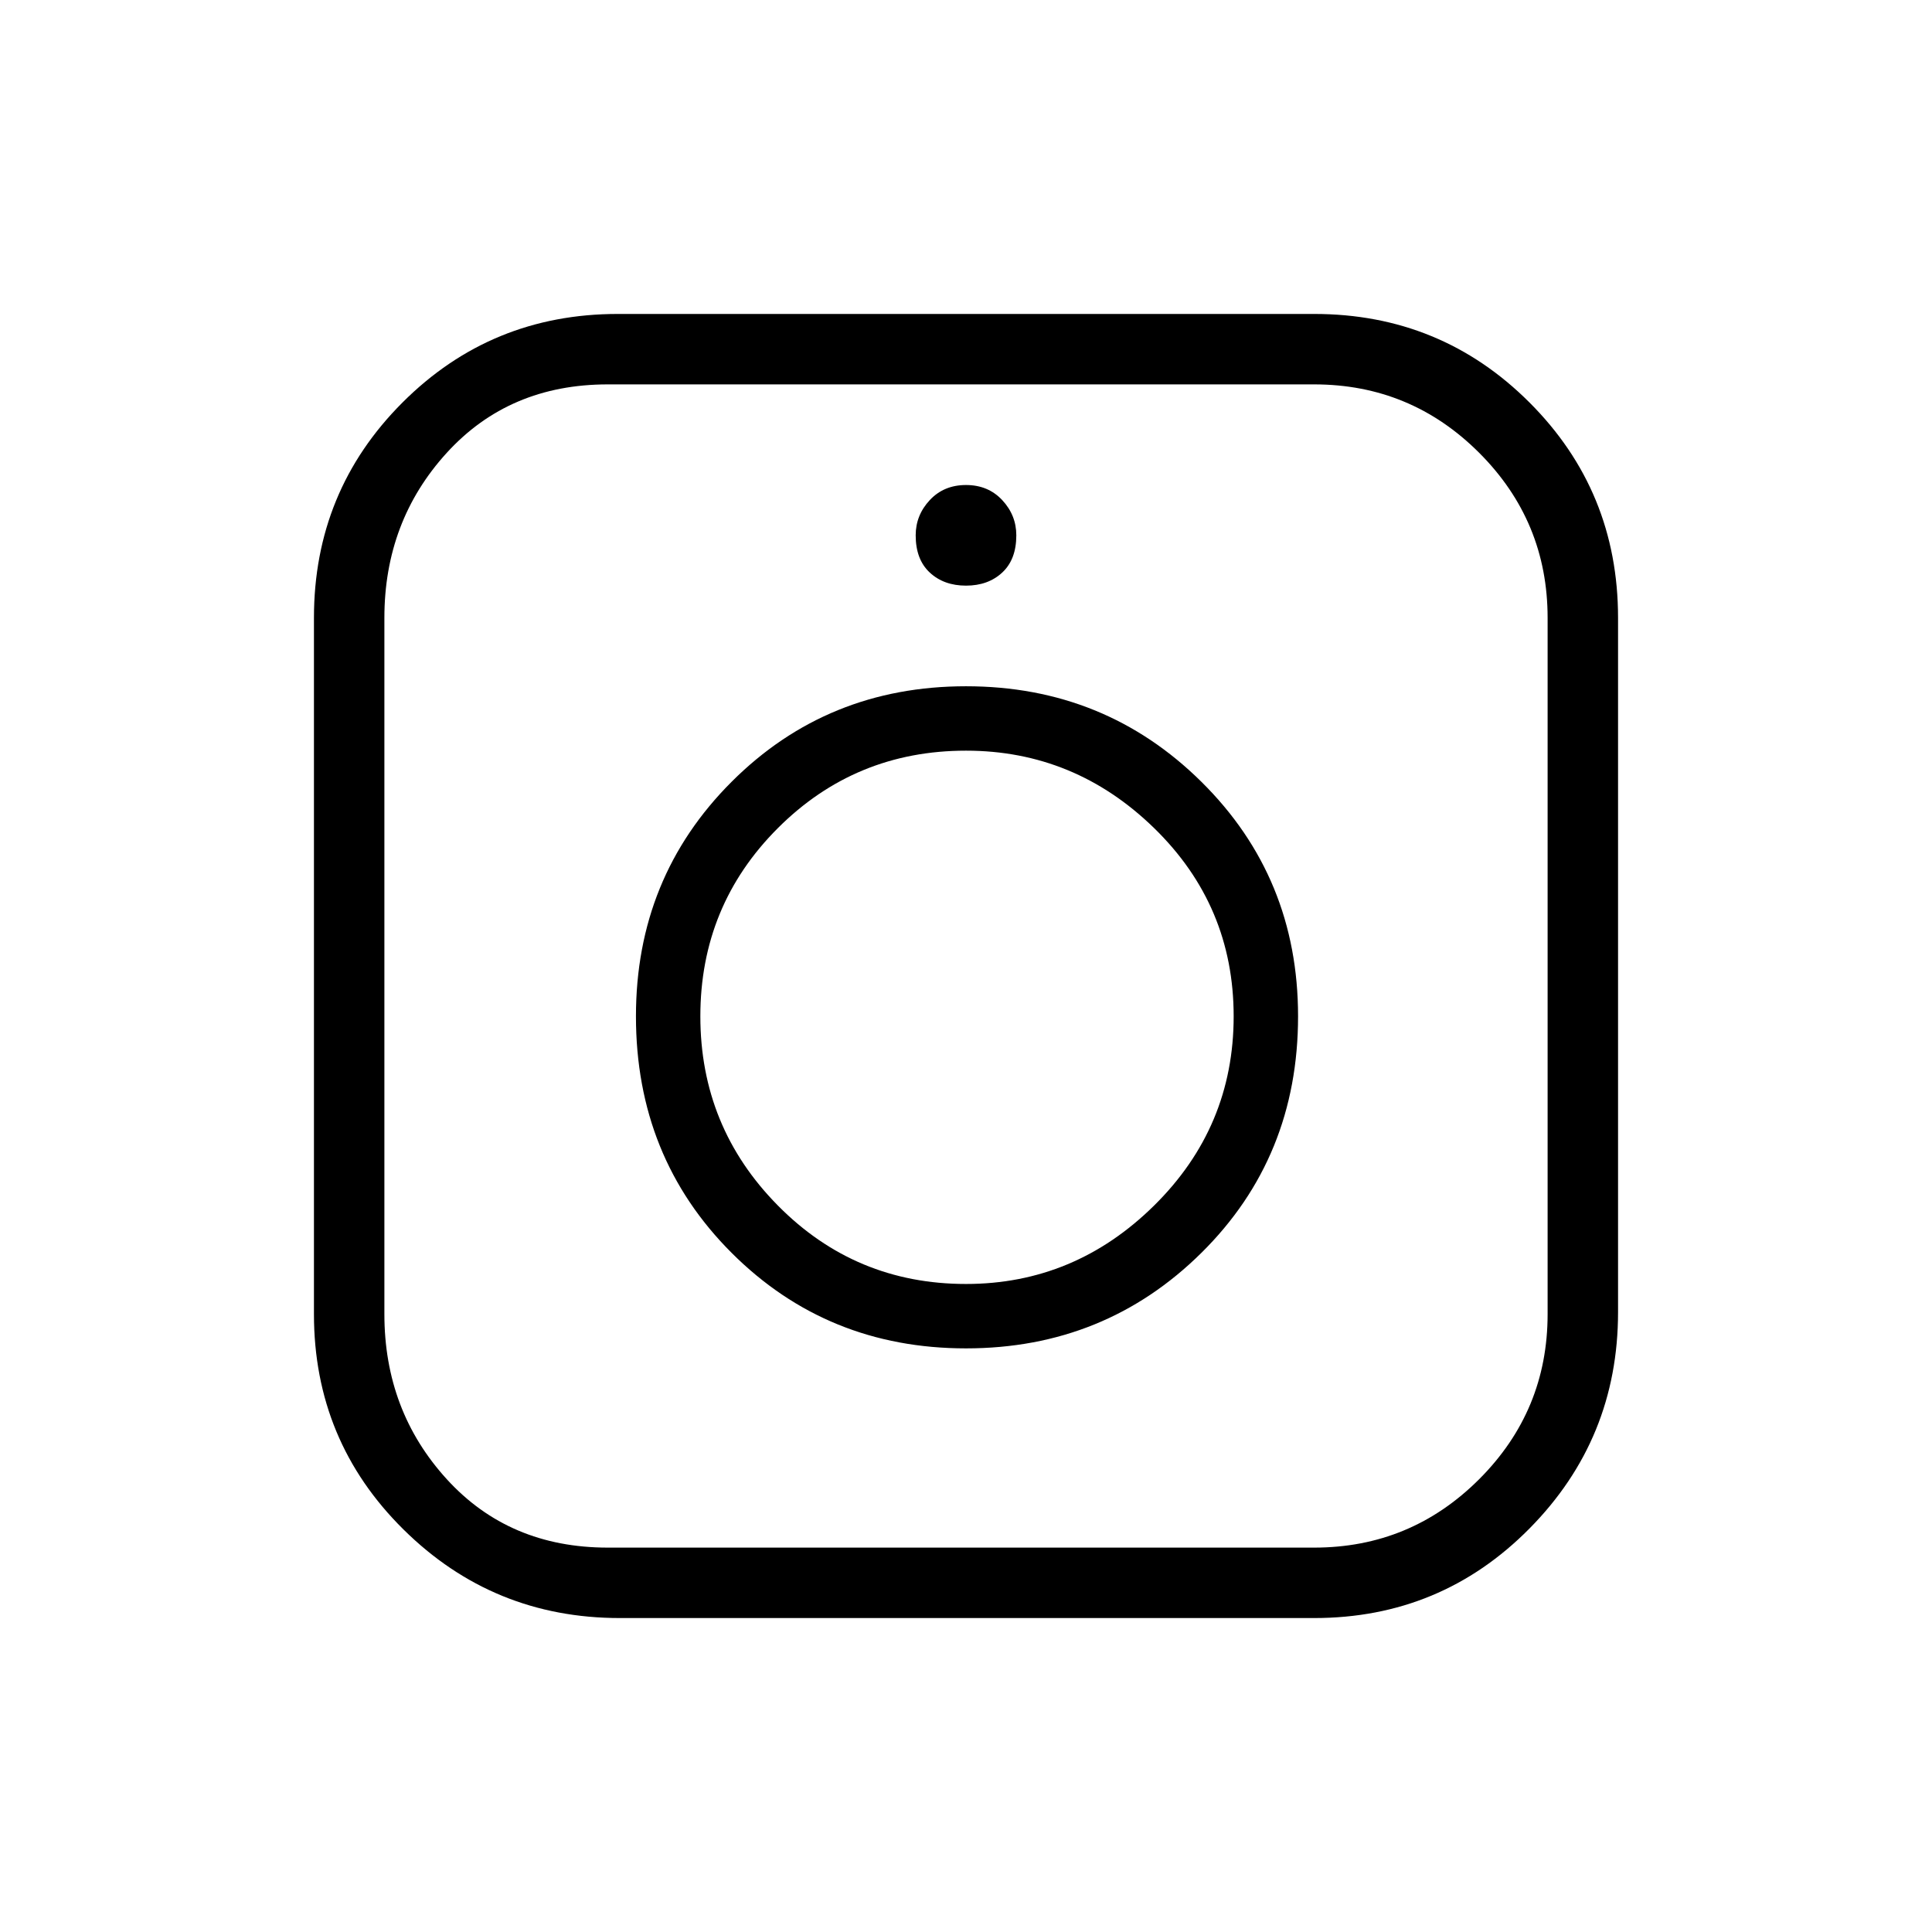 <svg xmlns="http://www.w3.org/2000/svg" height="48" width="48"><path d="M15.4 40.2Q12.25 40.2 10.025 38Q7.8 35.8 7.8 32.65V15.35Q7.8 12.2 10 10Q12.2 7.8 15.35 7.8H32.65Q35.8 7.8 38 10Q40.2 12.2 40.2 15.35V32.6Q40.2 35.75 38 37.975Q35.8 40.2 32.65 40.2ZM15.1 38.45H32.65Q35.05 38.45 36.75 36.75Q38.45 35.05 38.45 32.65V15.35Q38.45 12.95 36.75 11.25Q35.05 9.55 32.65 9.55H15.1Q12.65 9.55 11.1 11.25Q9.55 12.95 9.55 15.35V32.65Q9.55 35.05 11.1 36.75Q12.65 38.45 15.1 38.45ZM24 33.5Q20.55 33.5 18.175 31.125Q15.8 28.75 15.8 25.25Q15.8 21.8 18.175 19.425Q20.55 17.05 24 17.05Q27.45 17.05 29.85 19.425Q32.25 21.8 32.25 25.25Q32.25 28.75 29.85 31.125Q27.45 33.5 24 33.5ZM24 31.9Q26.7 31.9 28.675 29.95Q30.65 28 30.65 25.25Q30.65 22.5 28.675 20.575Q26.7 18.65 24 18.65Q21.25 18.65 19.325 20.575Q17.4 22.5 17.4 25.25Q17.4 28 19.325 29.95Q21.25 31.9 24 31.9ZM24 14.55Q23.45 14.55 23.1 14.225Q22.75 13.9 22.75 13.3Q22.75 12.8 23.1 12.425Q23.45 12.05 24 12.05Q24.55 12.05 24.9 12.425Q25.25 12.8 25.25 13.3Q25.25 13.9 24.9 14.225Q24.55 14.55 24 14.55Z"/></svg>